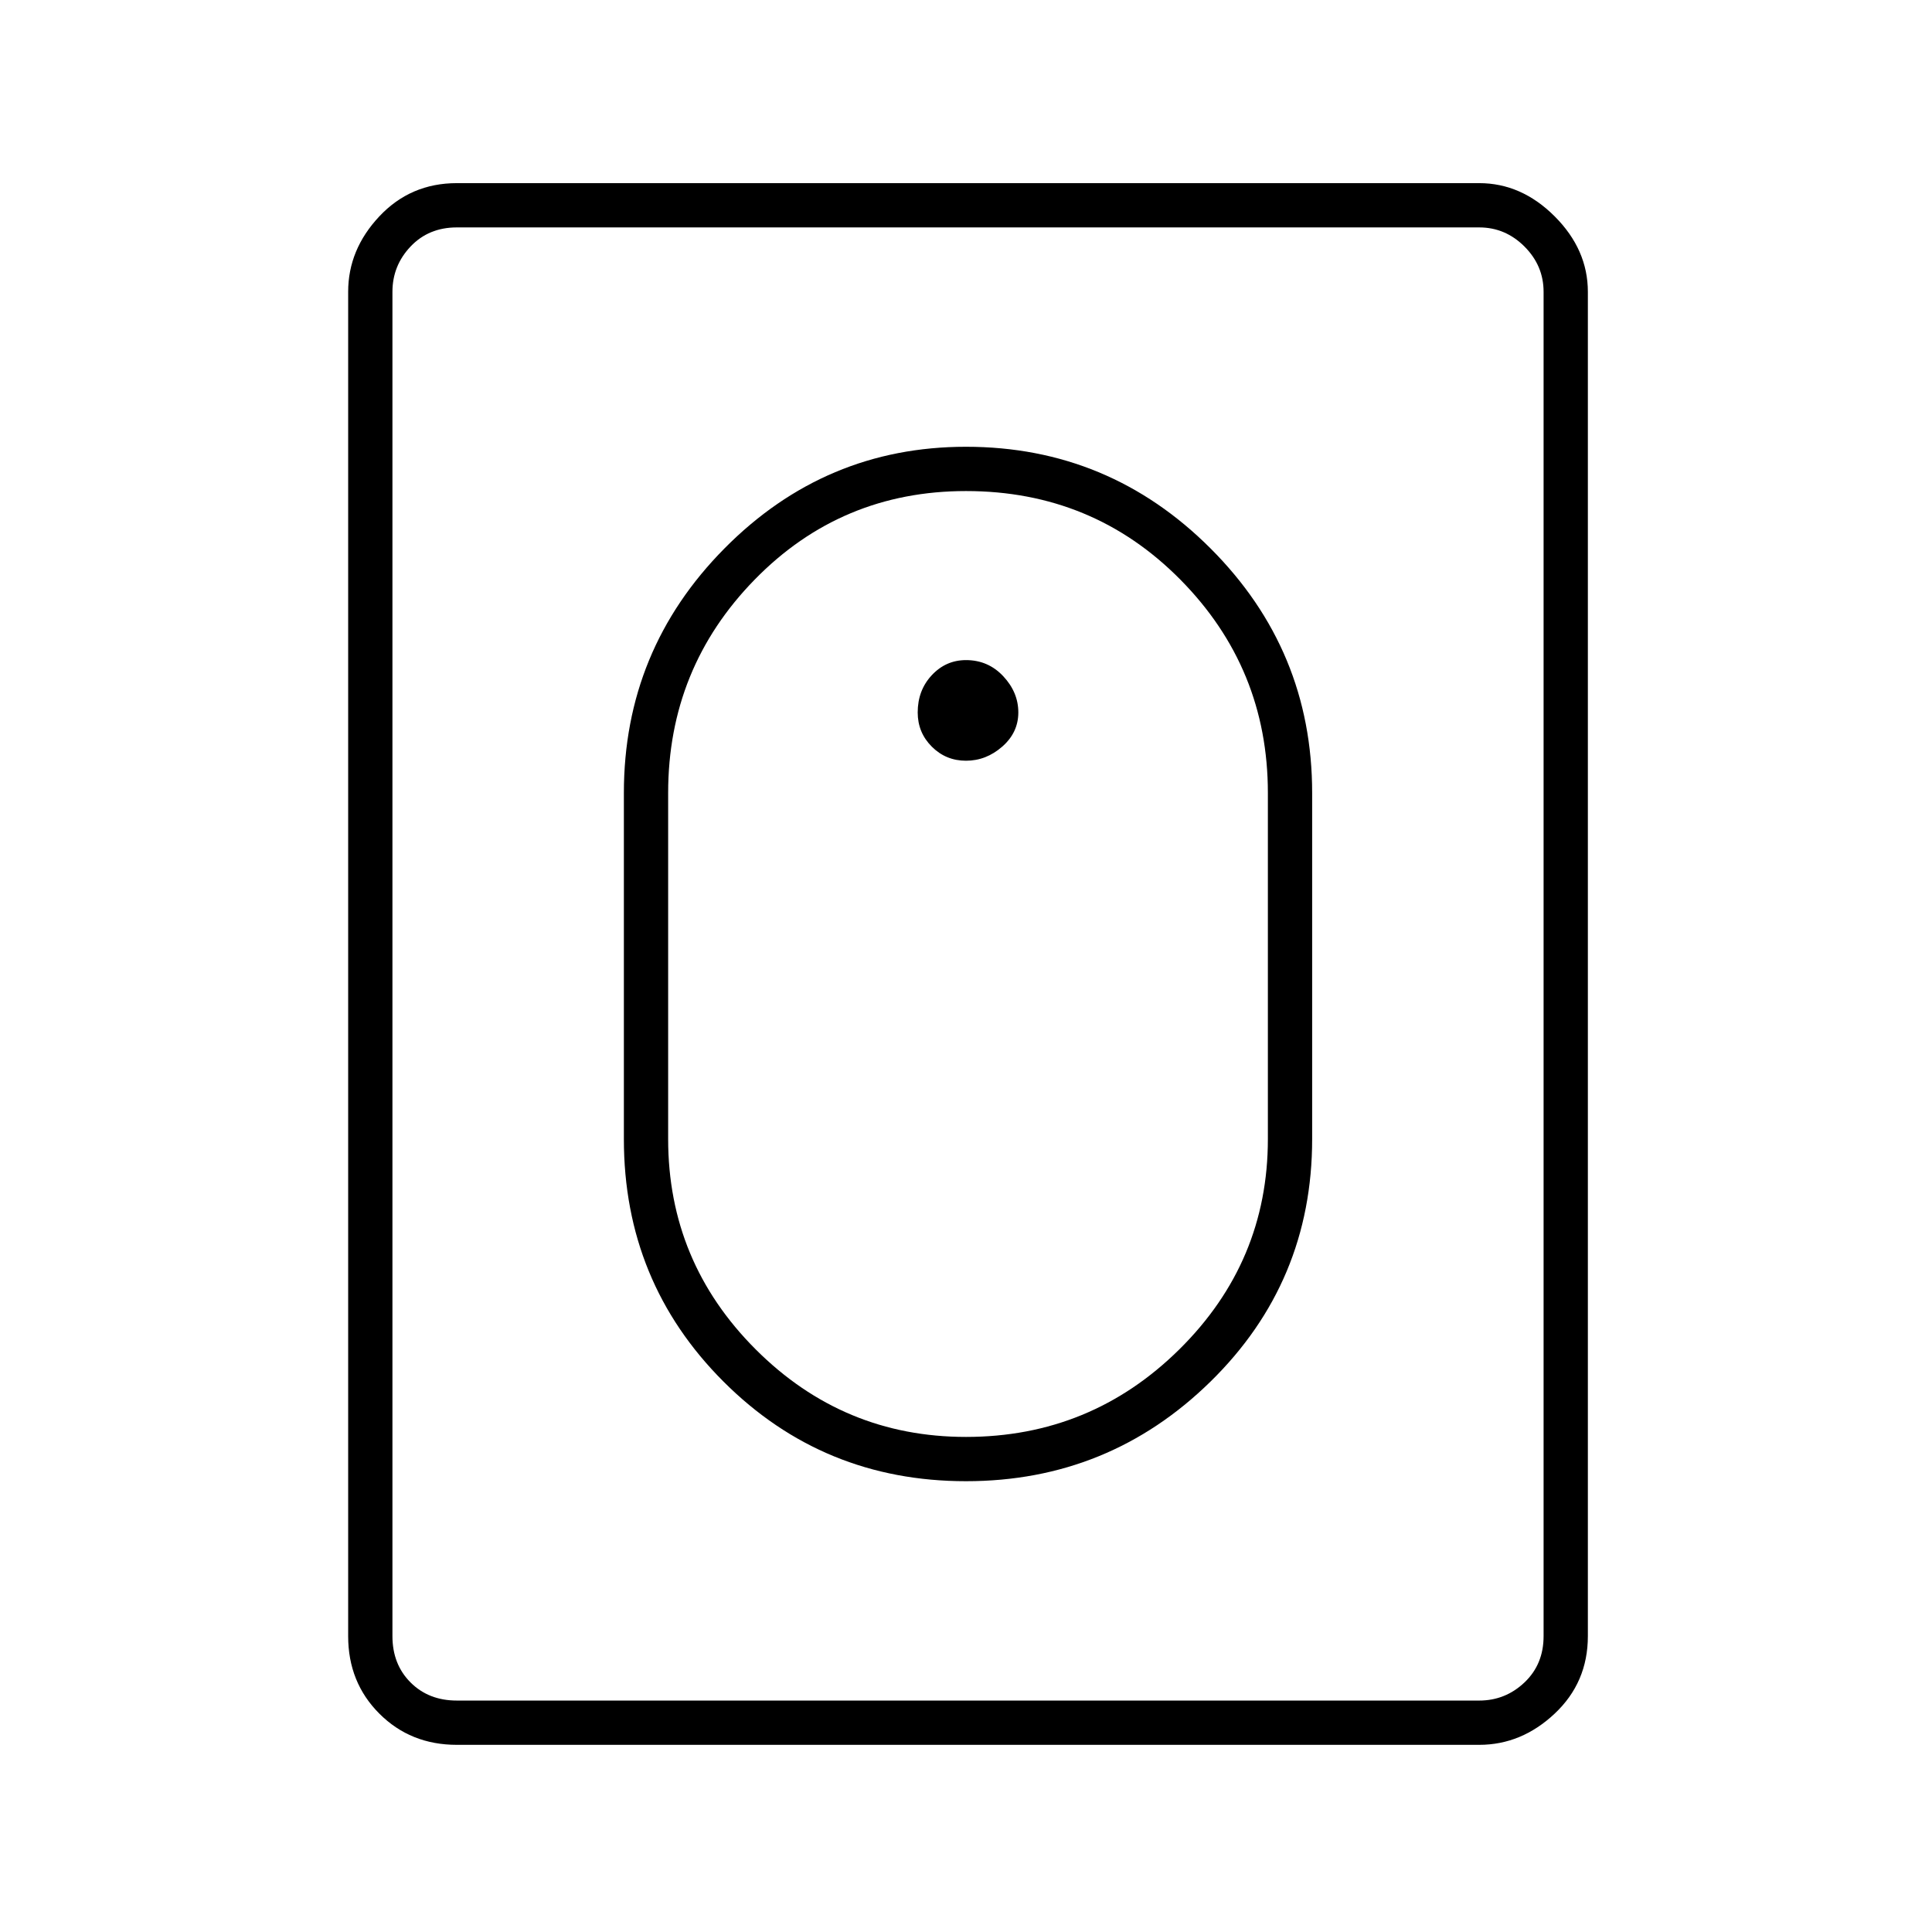 <svg xmlns="http://www.w3.org/2000/svg" height="48" width="48"><path d="M24 36.8q-3.55 0-6.025-2.475Q15.5 31.85 15.5 28.3v-8.6q0-3.55 2.5-6.075 2.5-2.525 6-2.525 3.55 0 6.075 2.525Q32.6 16.15 32.6 19.7v8.6q0 3.55-2.525 6.025Q27.55 36.8 24 36.8Zm0-1.1q3.1 0 5.3-2.175 2.2-2.175 2.2-5.225v-8.6q0-3.1-2.175-5.3Q27.15 12.2 24 12.2q-3.1 0-5.25 2.2t-2.15 5.3v8.6q0 3.05 2.175 5.225T24 35.7Zm-12.65 7.65q-1.15 0-1.925-.775-.775-.775-.775-1.925V7.25q0-1.05.775-1.875t1.925-.825h25.4q1.05 0 1.875.825t.825 1.875v33.4q0 1.15-.825 1.925-.825.775-1.875.775Zm0-1.1h25.4q.65 0 1.125-.45t.475-1.15V7.25q0-.65-.475-1.125T36.75 5.65h-25.4q-.7 0-1.15.475-.45.475-.45 1.125v33.4q0 .7.45 1.15.45.45 1.15.45ZM24 18.9q-.5 0-.85-.35t-.35-.85q0-.55.35-.925T24 16.4q.55 0 .925.4t.375.9q0 .5-.4.85t-.9.35Z"/></svg>